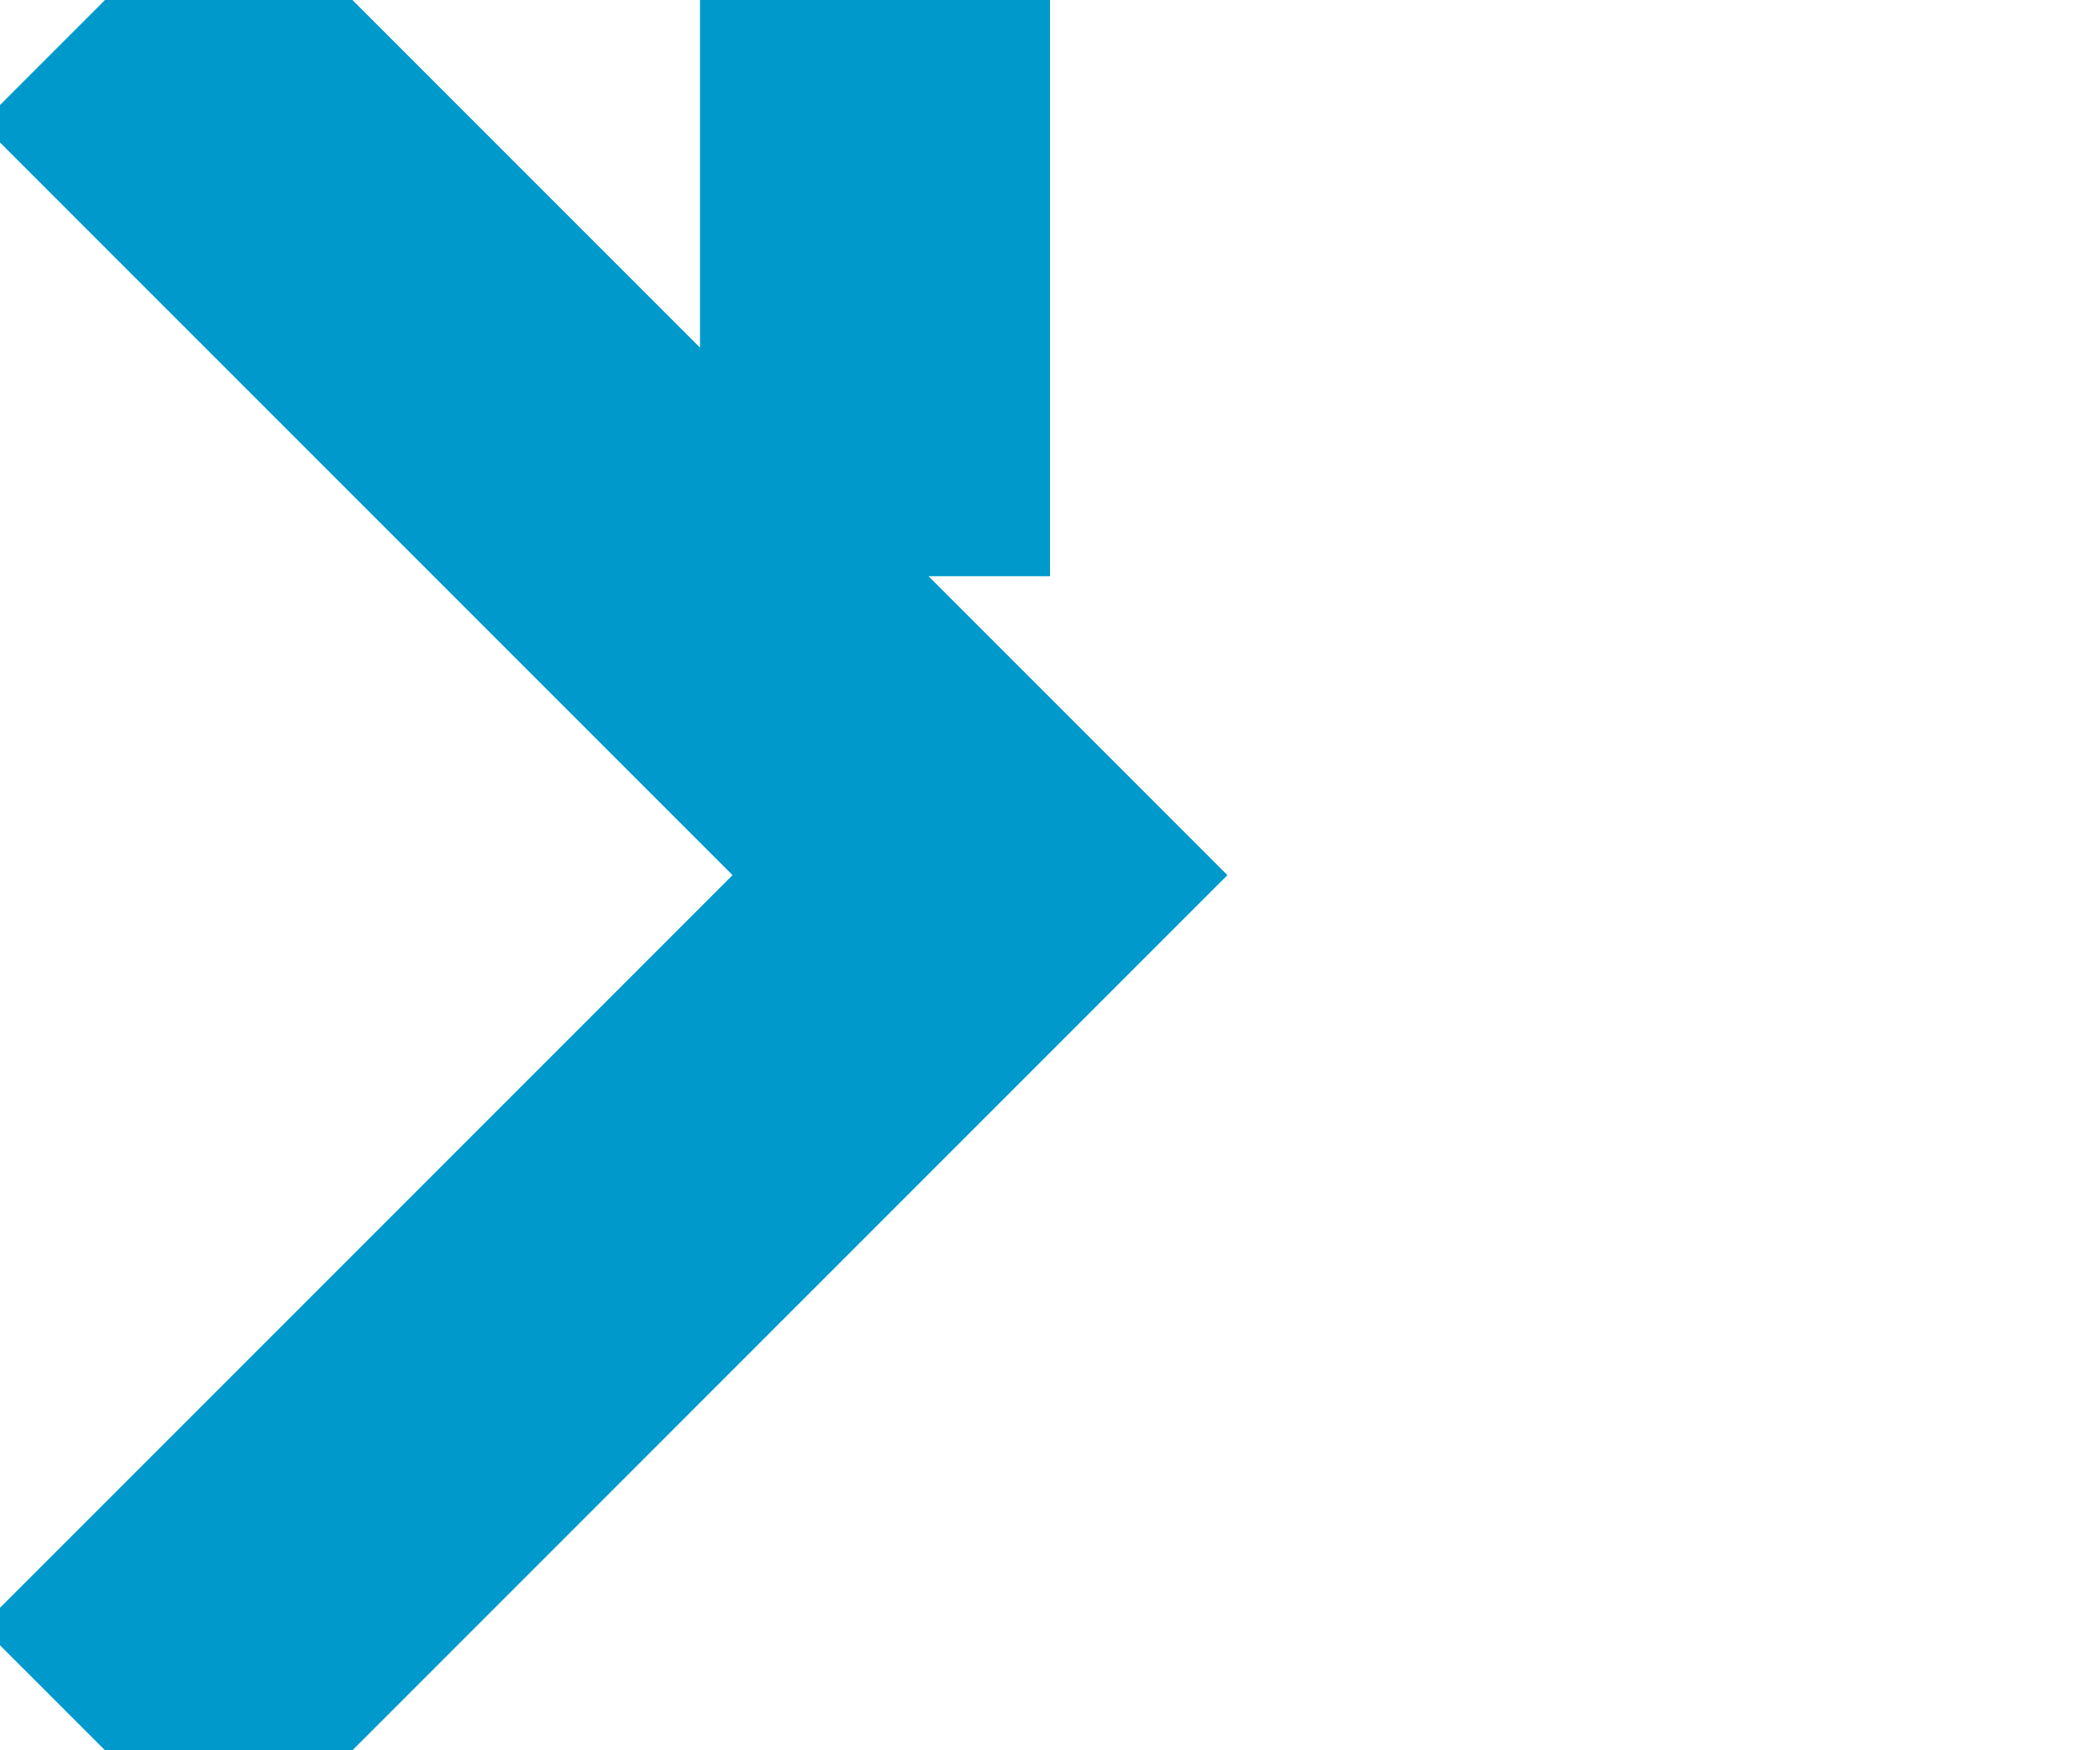 ﻿<?xml version="1.0" encoding="utf-8"?>
<svg version="1.1" xmlns:xlink="http://www.w3.org/1999/xlink" width="12px" height="10px" preserveAspectRatio="xMinYMid meet" viewBox="1345 1451  12 8" xmlns="http://www.w3.org/2000/svg">
  <path d="M 1465 1142  L 1465 1425  A 5 5 0 0 1 1460 1430 L 1355 1430  A 5 5 0 0 0 1350 1435 L 1350 1454  A 1 1 0 0 0 1351 1455 " stroke-width="2" stroke-dasharray="6,2" stroke="#0099cc" fill="none" />
  <path d="M 1344.893 1450.707  L 1349.186 1455  L 1344.893 1459.293  L 1346.307 1460.707  L 1351.307 1455.707  L 1352.014 1455  L 1351.307 1454.293  L 1346.307 1449.293  L 1344.893 1450.707  Z " fill-rule="nonzero" fill="#0099cc" stroke="none" />
</svg>